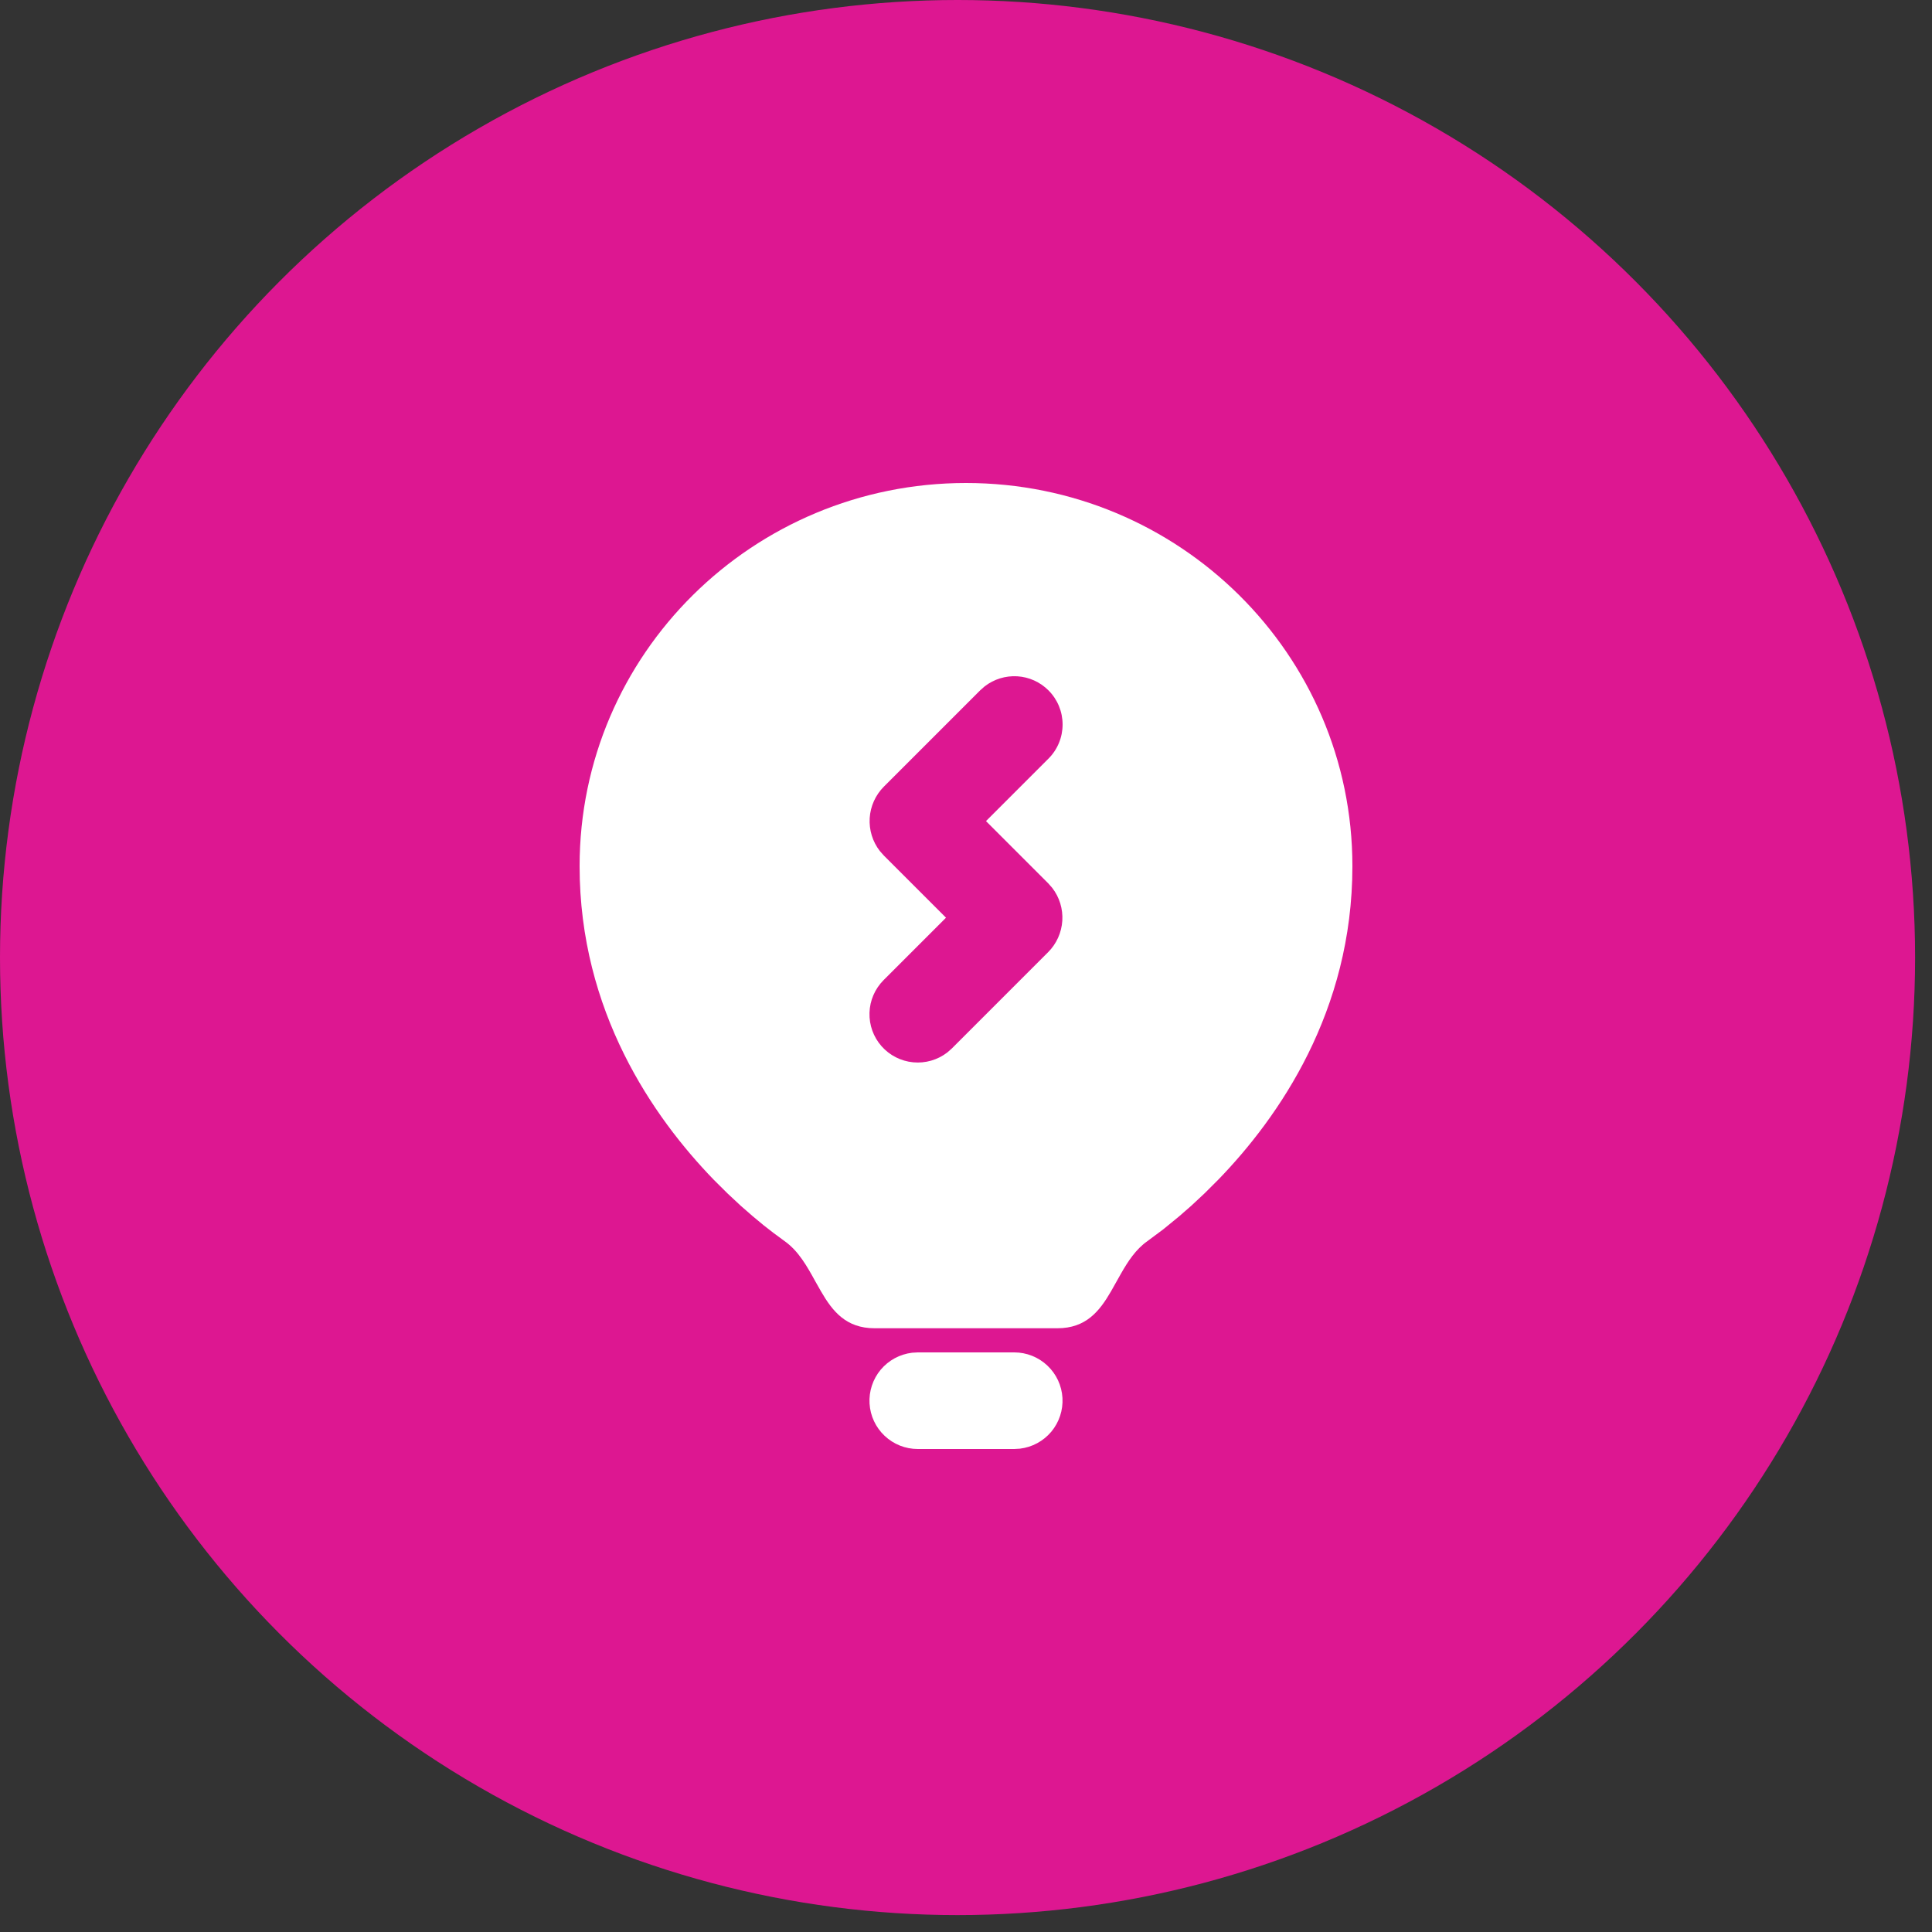 <svg width="40" height="40" viewBox="0 0 40 40" fill="none" xmlns="http://www.w3.org/2000/svg">
<rect x="0" y="0" width="40" height="40" fill="#333333" stroke="none"/>
<circle cx="19.825" cy="19.825" r="19.825" fill="#DD1791"/>
<path d="M21 28C21.255 28 21.5 28.098 21.685 28.273C21.871 28.448 21.982 28.687 21.997 28.941C22.012 29.196 21.929 29.446 21.766 29.642C21.602 29.837 21.37 29.963 21.117 29.993L21 30H19C18.745 30 18.5 29.902 18.315 29.727C18.129 29.552 18.018 29.313 18.003 29.059C17.988 28.804 18.071 28.554 18.234 28.358C18.398 28.163 18.63 28.037 18.883 28.007L19 28H21ZM20 10C24.41 10 28 13.543 28 17.933C28 20.939 26.478 23.129 25.22 24.427L24.936 24.71L24.666 24.962L24.414 25.182L24.084 25.452L23.756 25.696C23.515 25.866 23.353 26.115 23.206 26.374L23.001 26.738C22.763 27.148 22.484 27.5 21.893 27.5H18.107C17.517 27.5 17.237 27.149 16.999 26.738L16.881 26.53C16.709 26.218 16.533 25.9 16.244 25.696L16.012 25.525L15.813 25.37L15.586 25.182L15.334 24.962L15.064 24.71L14.779 24.427C13.522 23.129 12 20.939 12 17.933C12 13.543 15.59 10 20 10ZM21.707 14.293C21.535 14.121 21.306 14.017 21.063 14.002C20.82 13.987 20.579 14.061 20.387 14.21L20.293 14.293L18.3 16.286C18.126 16.46 18.022 16.691 18.006 16.937C17.991 17.182 18.065 17.425 18.216 17.619L18.3 17.714L19.586 19L18.293 20.293C18.114 20.473 18.009 20.714 18.002 20.968C17.994 21.222 18.083 21.47 18.251 21.66C18.419 21.851 18.654 21.97 18.907 21.994C19.159 22.018 19.412 21.945 19.613 21.79L19.707 21.707L21.7 19.714C21.874 19.54 21.978 19.309 21.994 19.063C22.009 18.818 21.935 18.575 21.784 18.381L21.7 18.286L20.414 17L21.707 15.707C21.895 15.52 22 15.265 22 15C22 14.735 21.895 14.48 21.707 14.293Z" fill="white"/>
</svg>
